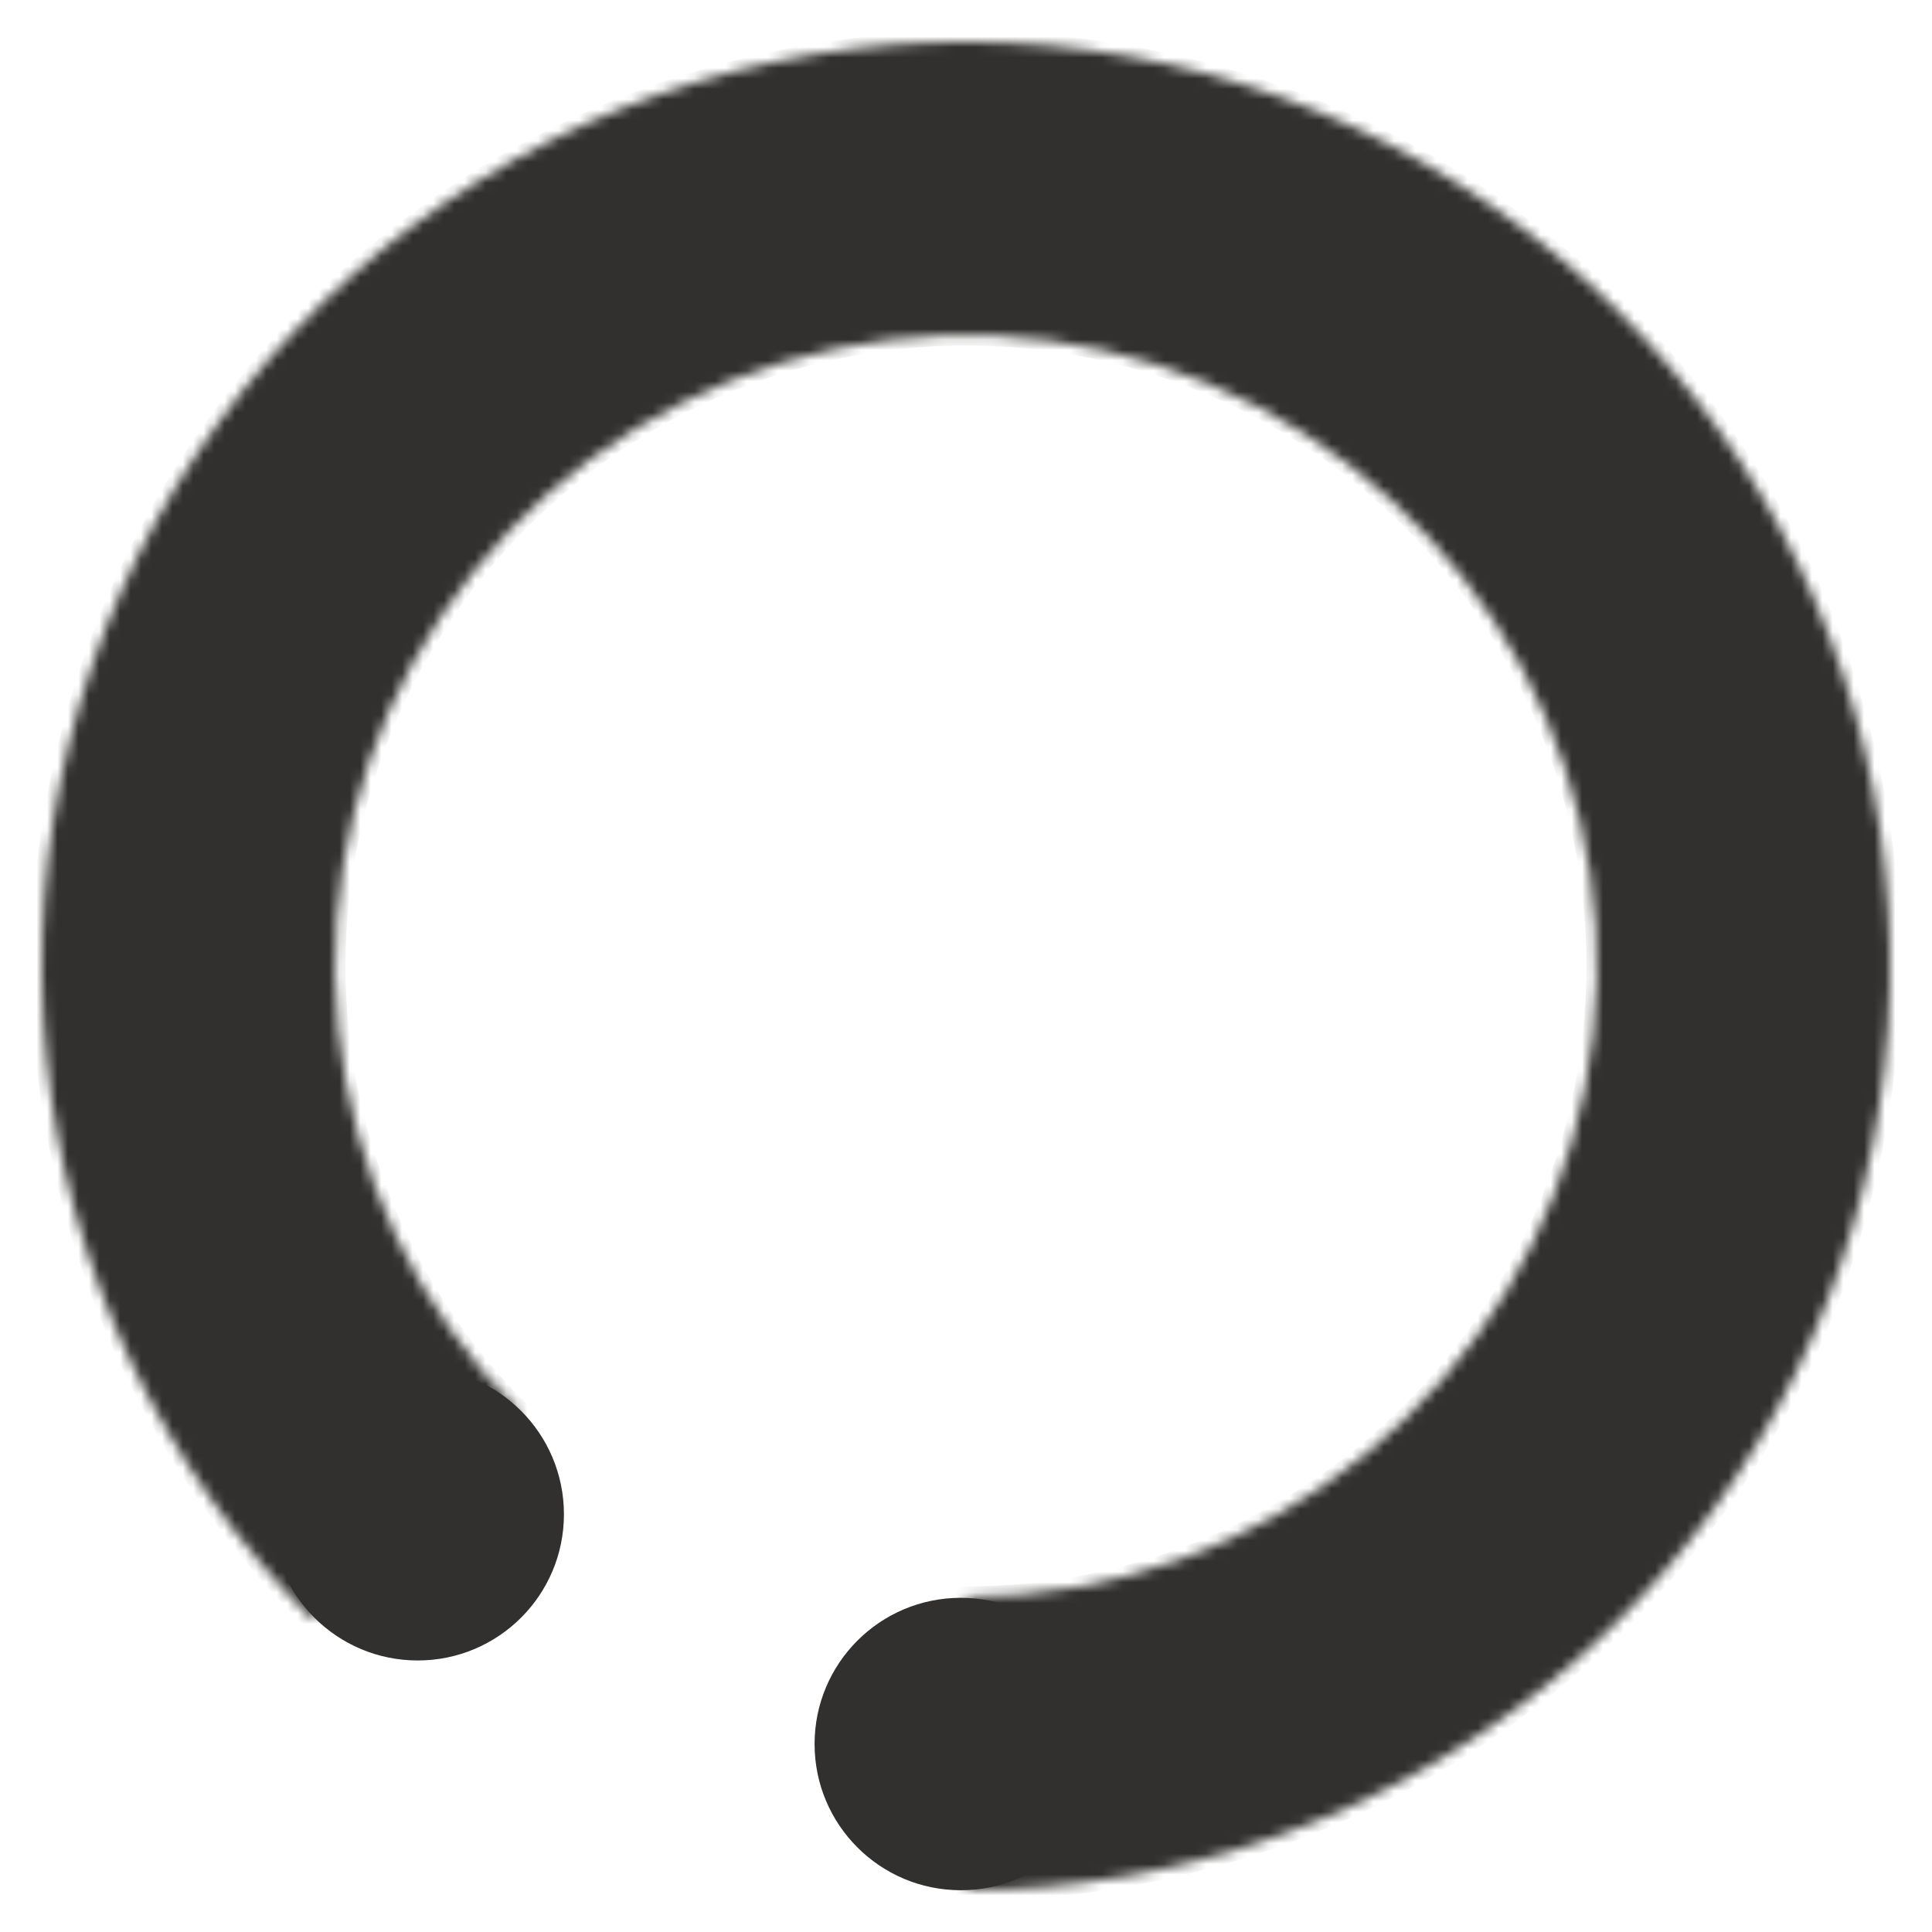 <svg width="185" height="185" viewBox="0 0 185 185" fill="none" xmlns="http://www.w3.org/2000/svg">
<g filter="url(#filter0_d_2_188)">
<mask id="path-1-inside-1_2_188" fill="white">
<path d="M29.921 151.079C15.443 136.601 6.433 117.551 4.426 97.174C2.419 76.798 7.54 56.356 18.915 39.332C30.29 22.308 47.217 9.754 66.81 3.811C86.403 -2.133 107.451 -1.099 126.367 6.737C145.284 14.572 160.898 28.724 170.55 46.781C180.202 64.839 183.294 85.684 179.3 105.765C175.305 125.847 164.471 143.922 148.644 156.911C132.817 169.901 112.975 177 92.5 177L92.5 148.908C106.476 148.908 120.019 144.062 130.822 135.196C141.626 126.33 149.021 113.992 151.747 100.285C154.474 86.578 152.363 72.349 145.775 60.024C139.187 47.699 128.529 38.039 115.617 32.69C102.705 27.342 88.338 26.636 74.965 30.693C61.591 34.75 50.037 43.319 42.273 54.939C34.508 66.56 31.013 80.513 32.383 94.421C33.753 108.329 39.903 121.333 49.785 131.215L29.921 151.079Z"/>
</mask>
<path d="M29.921 151.079C15.443 136.601 6.433 117.551 4.426 97.174C2.419 76.798 7.54 56.356 18.915 39.332C30.29 22.308 47.217 9.754 66.81 3.811C86.403 -2.133 107.451 -1.099 126.367 6.737C145.284 14.572 160.898 28.724 170.55 46.781C180.202 64.839 183.294 85.684 179.3 105.765C175.305 125.847 164.471 143.922 148.644 156.911C132.817 169.901 112.975 177 92.5 177L92.5 148.908C106.476 148.908 120.019 144.062 130.822 135.196C141.626 126.33 149.021 113.992 151.747 100.285C154.474 86.578 152.363 72.349 145.775 60.024C139.187 47.699 128.529 38.039 115.617 32.69C102.705 27.342 88.338 26.636 74.965 30.693C61.591 34.75 50.037 43.319 42.273 54.939C34.508 66.56 31.013 80.513 32.383 94.421C33.753 108.329 39.903 121.333 49.785 131.215L29.921 151.079Z" fill="#31302E" stroke="#31302E" stroke-width="2" mask="url(#path-1-inside-1_2_188)"/>
<circle cx="92" cy="163" r="13.5" fill="#31302E" stroke="#31302E"/>
<circle cx="40" cy="141" r="13.5" fill="#31302E" stroke="#31302E"/>
</g>
<defs>
<filter id="filter0_d_2_188" x="-0" y="-2.28882e-05" width="185" height="185" filterUnits="userSpaceOnUse" color-interpolation-filters="sRGB">
<feFlood flood-opacity="0" result="BackgroundImageFix"/>
<feColorMatrix in="SourceAlpha" type="matrix" values="0 0 0 0 0 0 0 0 0 0 0 0 0 0 0 0 0 0 127 0" result="hardAlpha"/>
<feOffset dy="4"/>
<feGaussianBlur stdDeviation="2"/>
<feComposite in2="hardAlpha" operator="out"/>
<feColorMatrix type="matrix" values="0 0 0 0 0 0 0 0 0 0 0 0 0 0 0 0 0 0 0.25 0"/>
<feBlend mode="normal" in2="BackgroundImageFix" result="effect1_dropShadow_2_188"/>
<feBlend mode="normal" in="SourceGraphic" in2="effect1_dropShadow_2_188" result="shape"/>
</filter>
</defs>
</svg>
